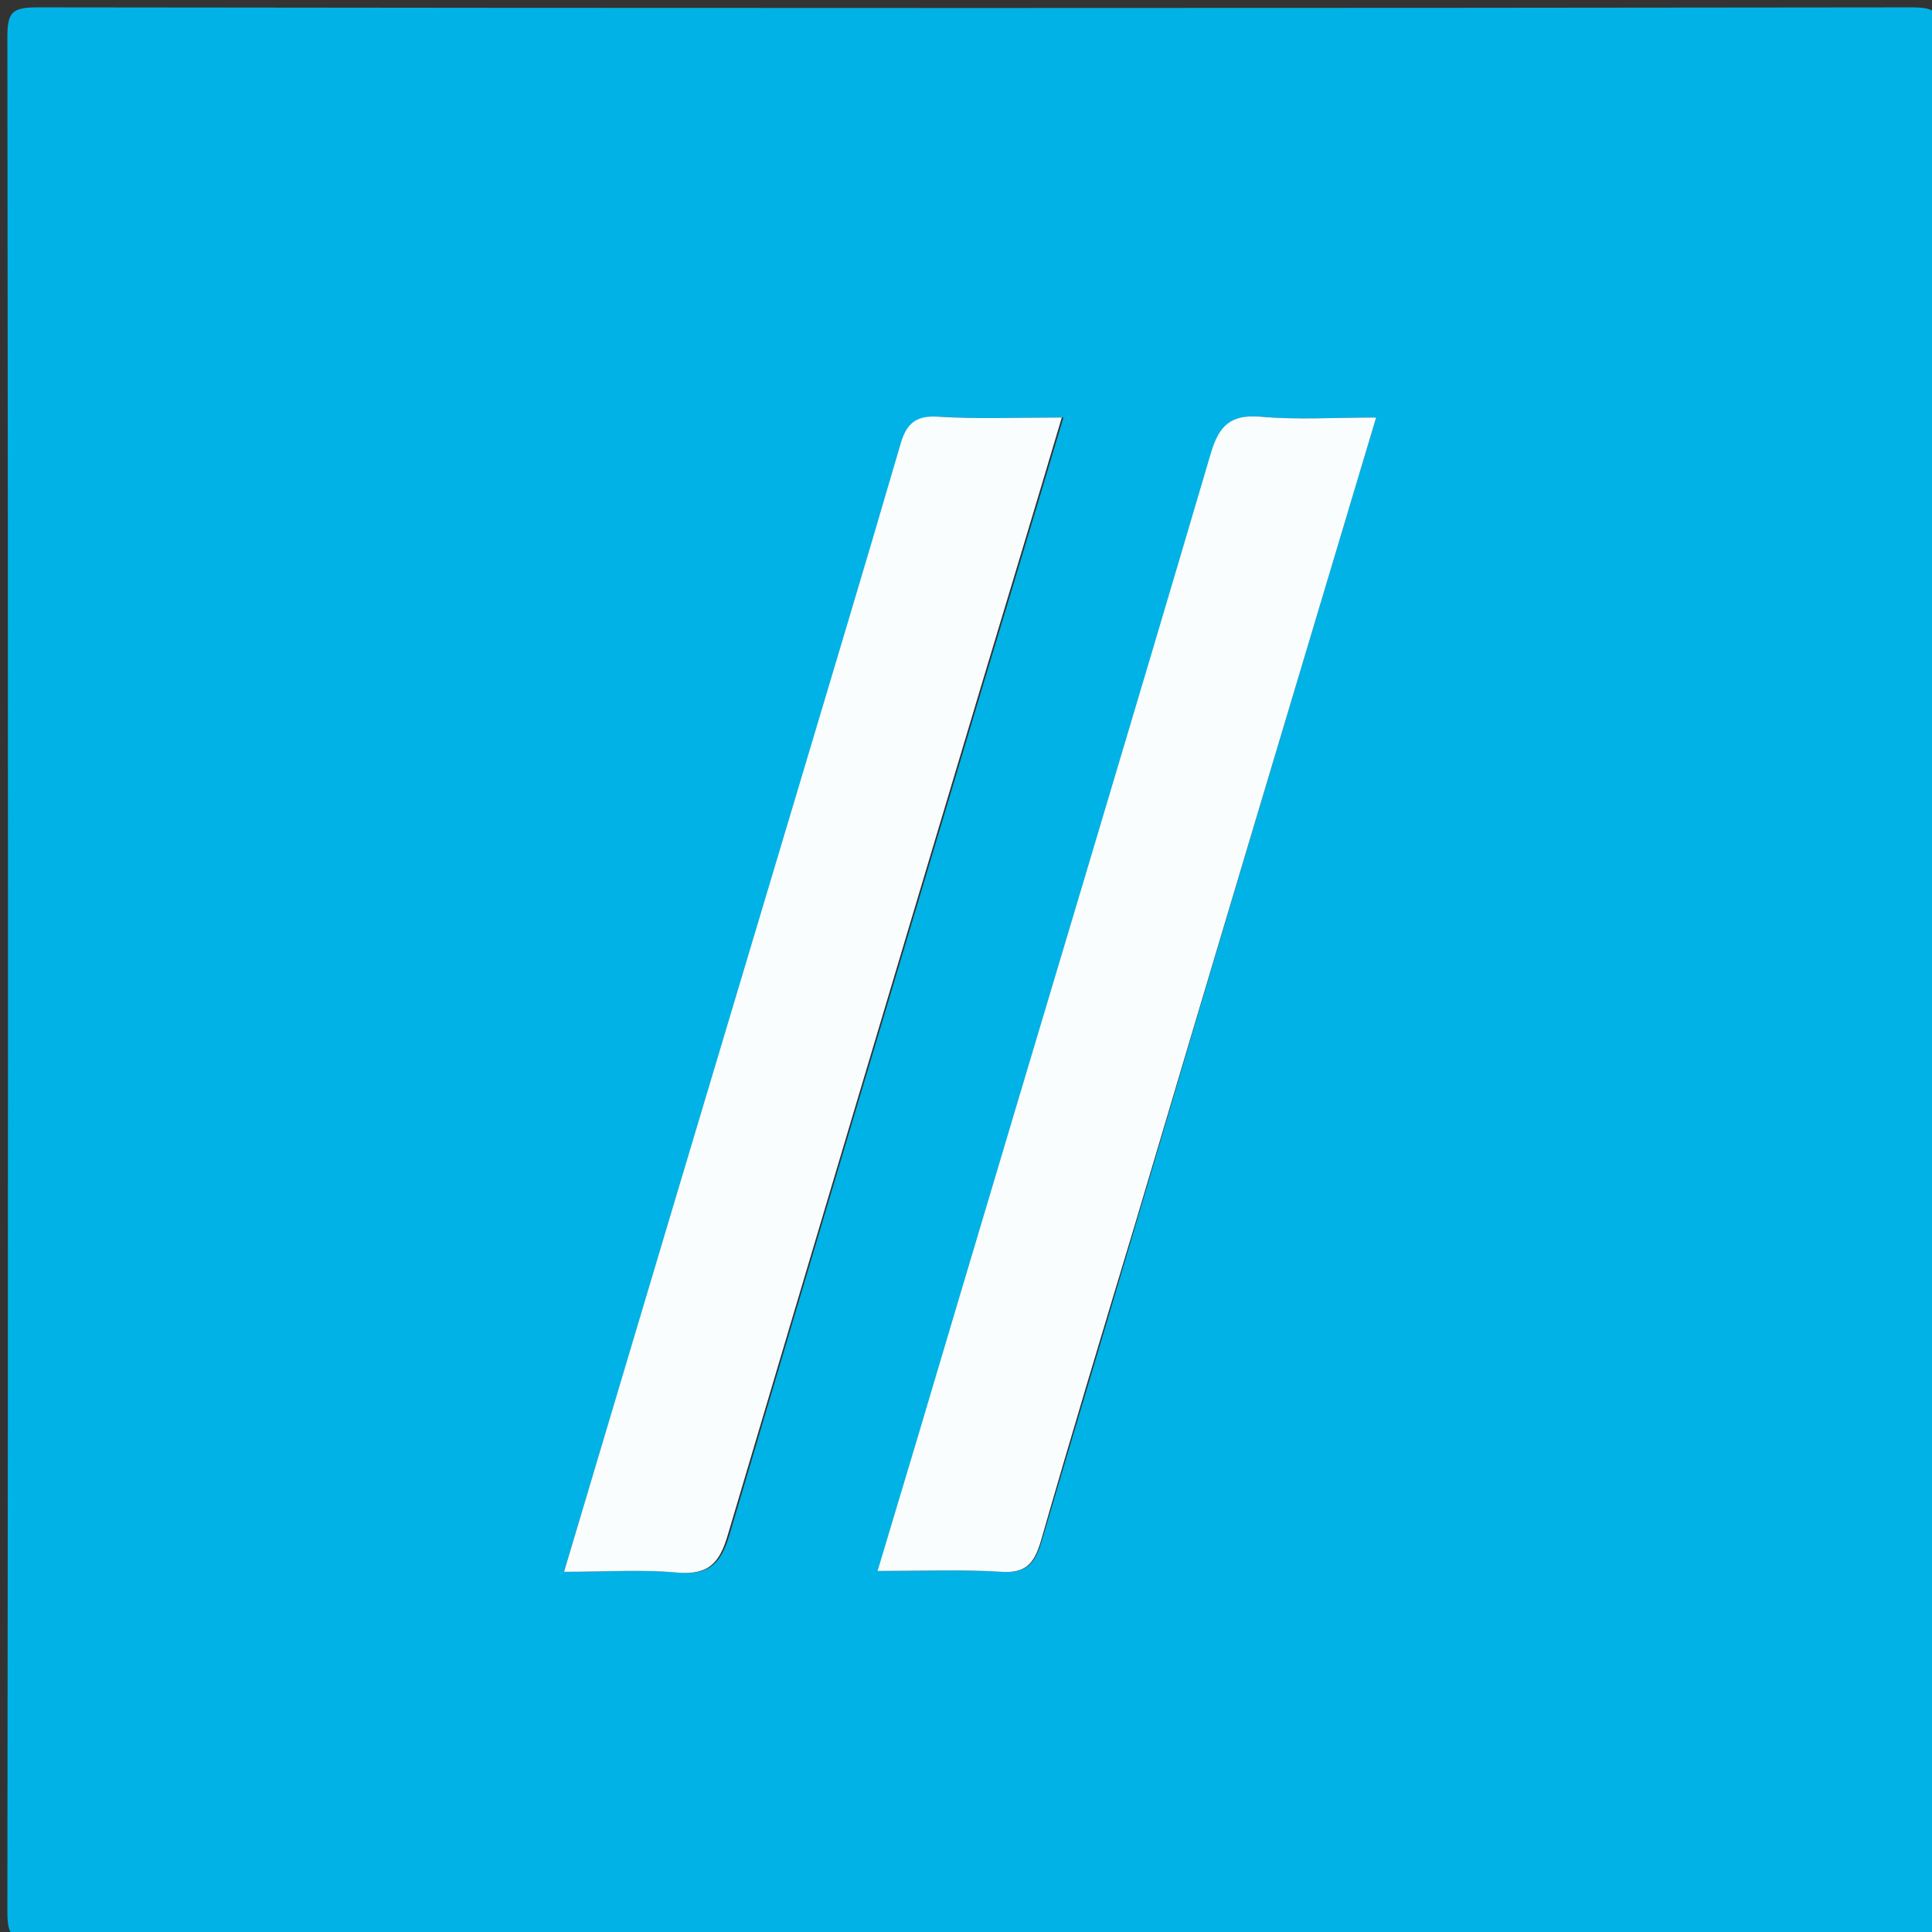 <?xml version="1.0" encoding="utf-8"?>
<!-- Generator: Adobe Illustrator 23.0.6, SVG Export Plug-In . SVG Version: 6.00 Build 0)  -->
<svg version="1.1" id="Layer_1" xmlns="http://www.w3.org/2000/svg" xmlns:xlink="http://www.w3.org/1999/xlink" x="0px" y="0px"
	 viewBox="0 0 236 236" style="enable-background:new 0 0 236 236;" xml:space="preserve">
<rect x="0" y="0" width="236" height="236" fill="#333333" stroke="none"/>
<style type="text/css">
	.st0{fill:#00B2E5;}
	.st1{fill:#FAFDFE;}
</style>
<g>
	<g>
		<path class="st0" d="M237,119.5c0,38,0,76,0.1,114c0,3-0.6,3.6-3.6,3.6c-76.3-0.1-152.7-0.1-229,0c-3,0-3.6-0.6-3.6-3.6
			C1,157.2,1,80.8,0.9,4.5c0-3,0.6-3.6,3.6-3.6c76.3,0.1,152.7,0.1,229,0c3,0,3.6,0.6,3.6,3.6C237,42.8,237,81.2,237,119.5z
			 M68.9,192c5.1,0,9.6-0.3,14.1,0.1c3.7,0.3,5.1-1.2,6.1-4.6c10.3-34.8,20.7-69.5,31.1-104.2c3.2-10.6,6.4-21.2,9.7-32.3
			c-5.5,0-10.3,0.2-15.1-0.1c-3-0.2-4,1.1-4.7,3.7c-4.4,15.2-9,30.3-13.5,45.4C87.4,130.4,78.3,160.8,68.9,192z M168.1,51
			c-5.1,0-9.6,0.3-14-0.1c-3.7-0.3-5.1,1.1-6.1,4.5c-10.2,34.6-20.6,69.2-30.9,103.7c-3.2,10.8-6.4,21.6-9.8,32.8
			c5.4,0,10.3-0.2,15.1,0.1c3,0.2,4-1,4.8-3.6c3.8-12.9,7.7-25.8,11.5-38.7C148.3,117.1,158.1,84.4,168.1,51z"/>
		<path class="st1" d="M68.9,192c9.3-31.2,18.4-61.6,27.5-92c4.5-15.1,9.1-30.3,13.5-45.4c0.7-2.6,1.7-3.9,4.7-3.7
			c4.8,0.3,9.6,0.1,15.1,0.1c-3.3,11.1-6.5,21.7-9.7,32.3c-10.4,34.7-20.8,69.5-31.1,104.2c-1,3.4-2.3,4.9-6.1,4.6
			C78.6,191.7,74.1,192,68.9,192z"/>
		<path class="st1" d="M168.1,51c-10,33.4-19.8,66.1-29.5,98.7c-3.9,12.9-7.8,25.8-11.5,38.7c-0.8,2.6-1.8,3.8-4.8,3.6
			c-4.8-0.3-9.6-0.1-15.1-0.1c3.4-11.3,6.6-22,9.8-32.8c10.3-34.6,20.7-69.1,30.9-103.7c1-3.4,2.4-4.8,6.1-4.5
			C158.5,51.3,163,51,168.1,51z"/>
	</g>
</g>
</svg>
